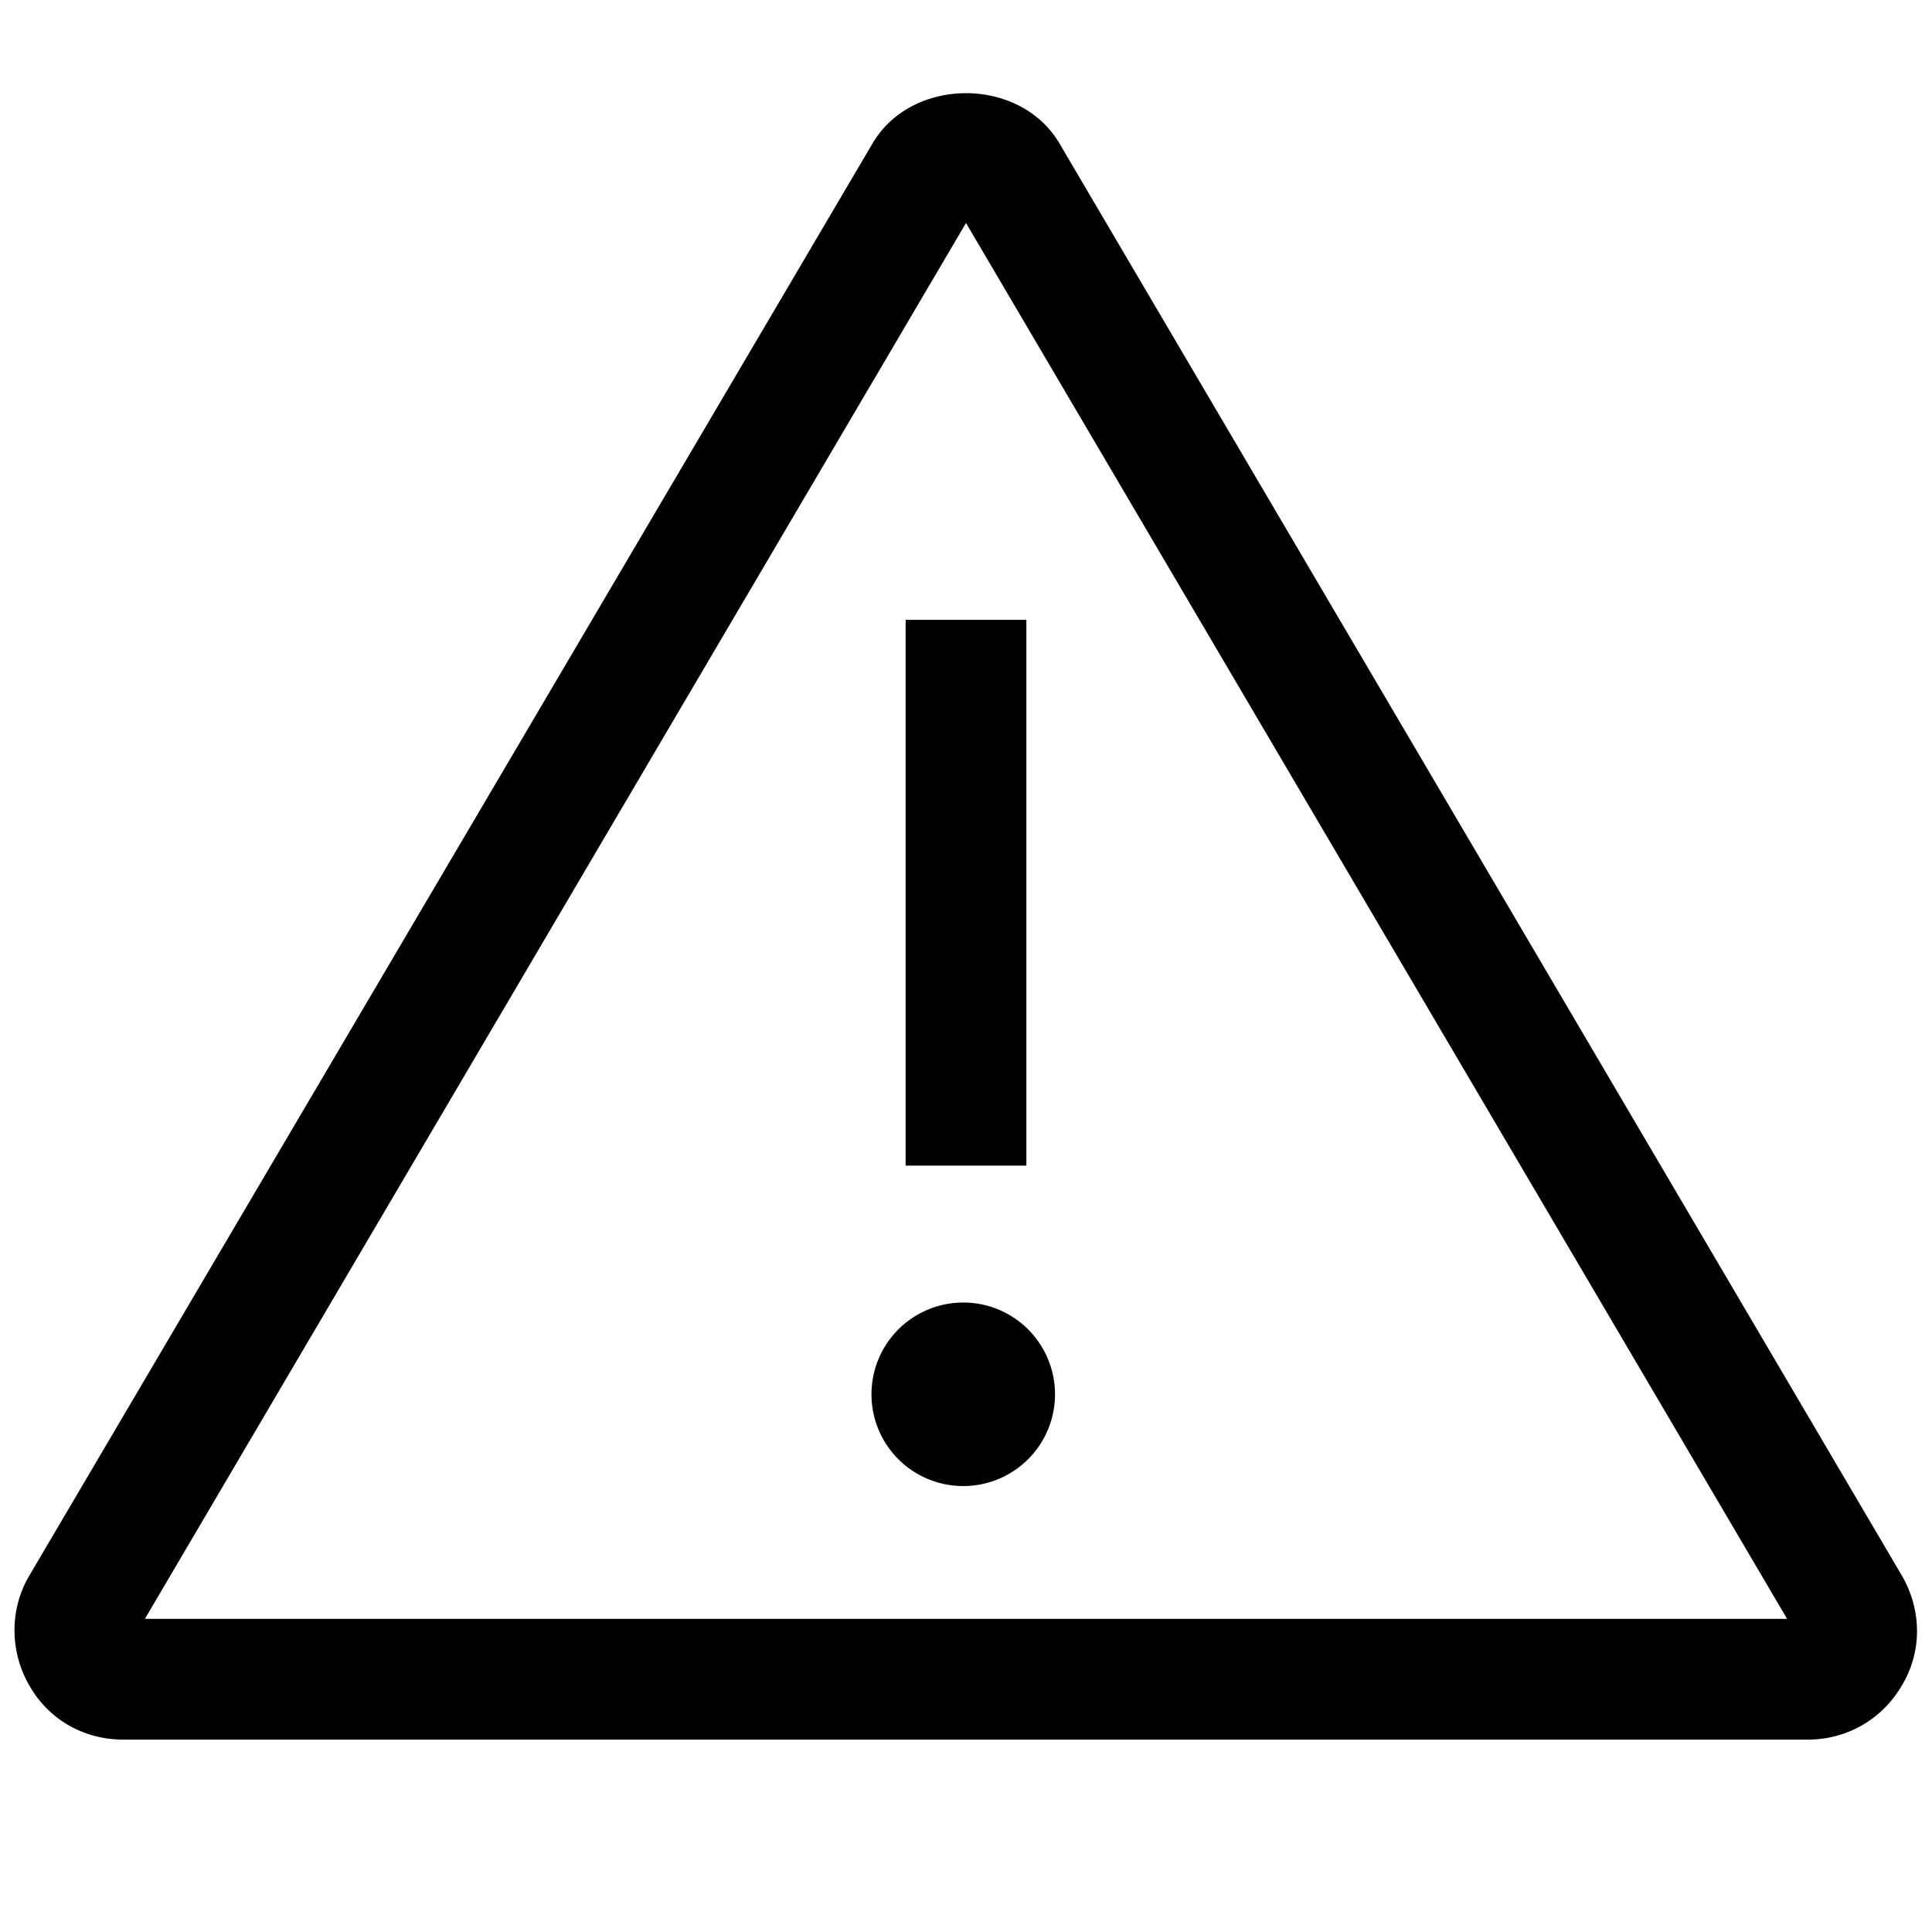 <svg xmlns="http://www.w3.org/2000/svg" width="24" height="24" fill="none" viewBox="0 0 24 24">
  <path fill="currentColor" fill-rule="evenodd" d="M1.53 21.61h20.93c.49 0 .93-.26 1.17-.68.25-.42.24-.93 0-1.35L13.16 1.78c-.49-.83-1.83-.83-2.32 0L.36 19.58c-.24.41-.24.93 0 1.35.24.43.68.68 1.17.68Zm20.67-1.5H1.8L12 2.77l10.2 17.34ZM12.75 7.7h-1.5v6.78h1.5V7.7ZM12 18.46a1.14 1.14 0 1 1-.001-2.279A1.14 1.14 0 0 1 12 18.46Z" clip-rule="evenodd"/>
</svg>
